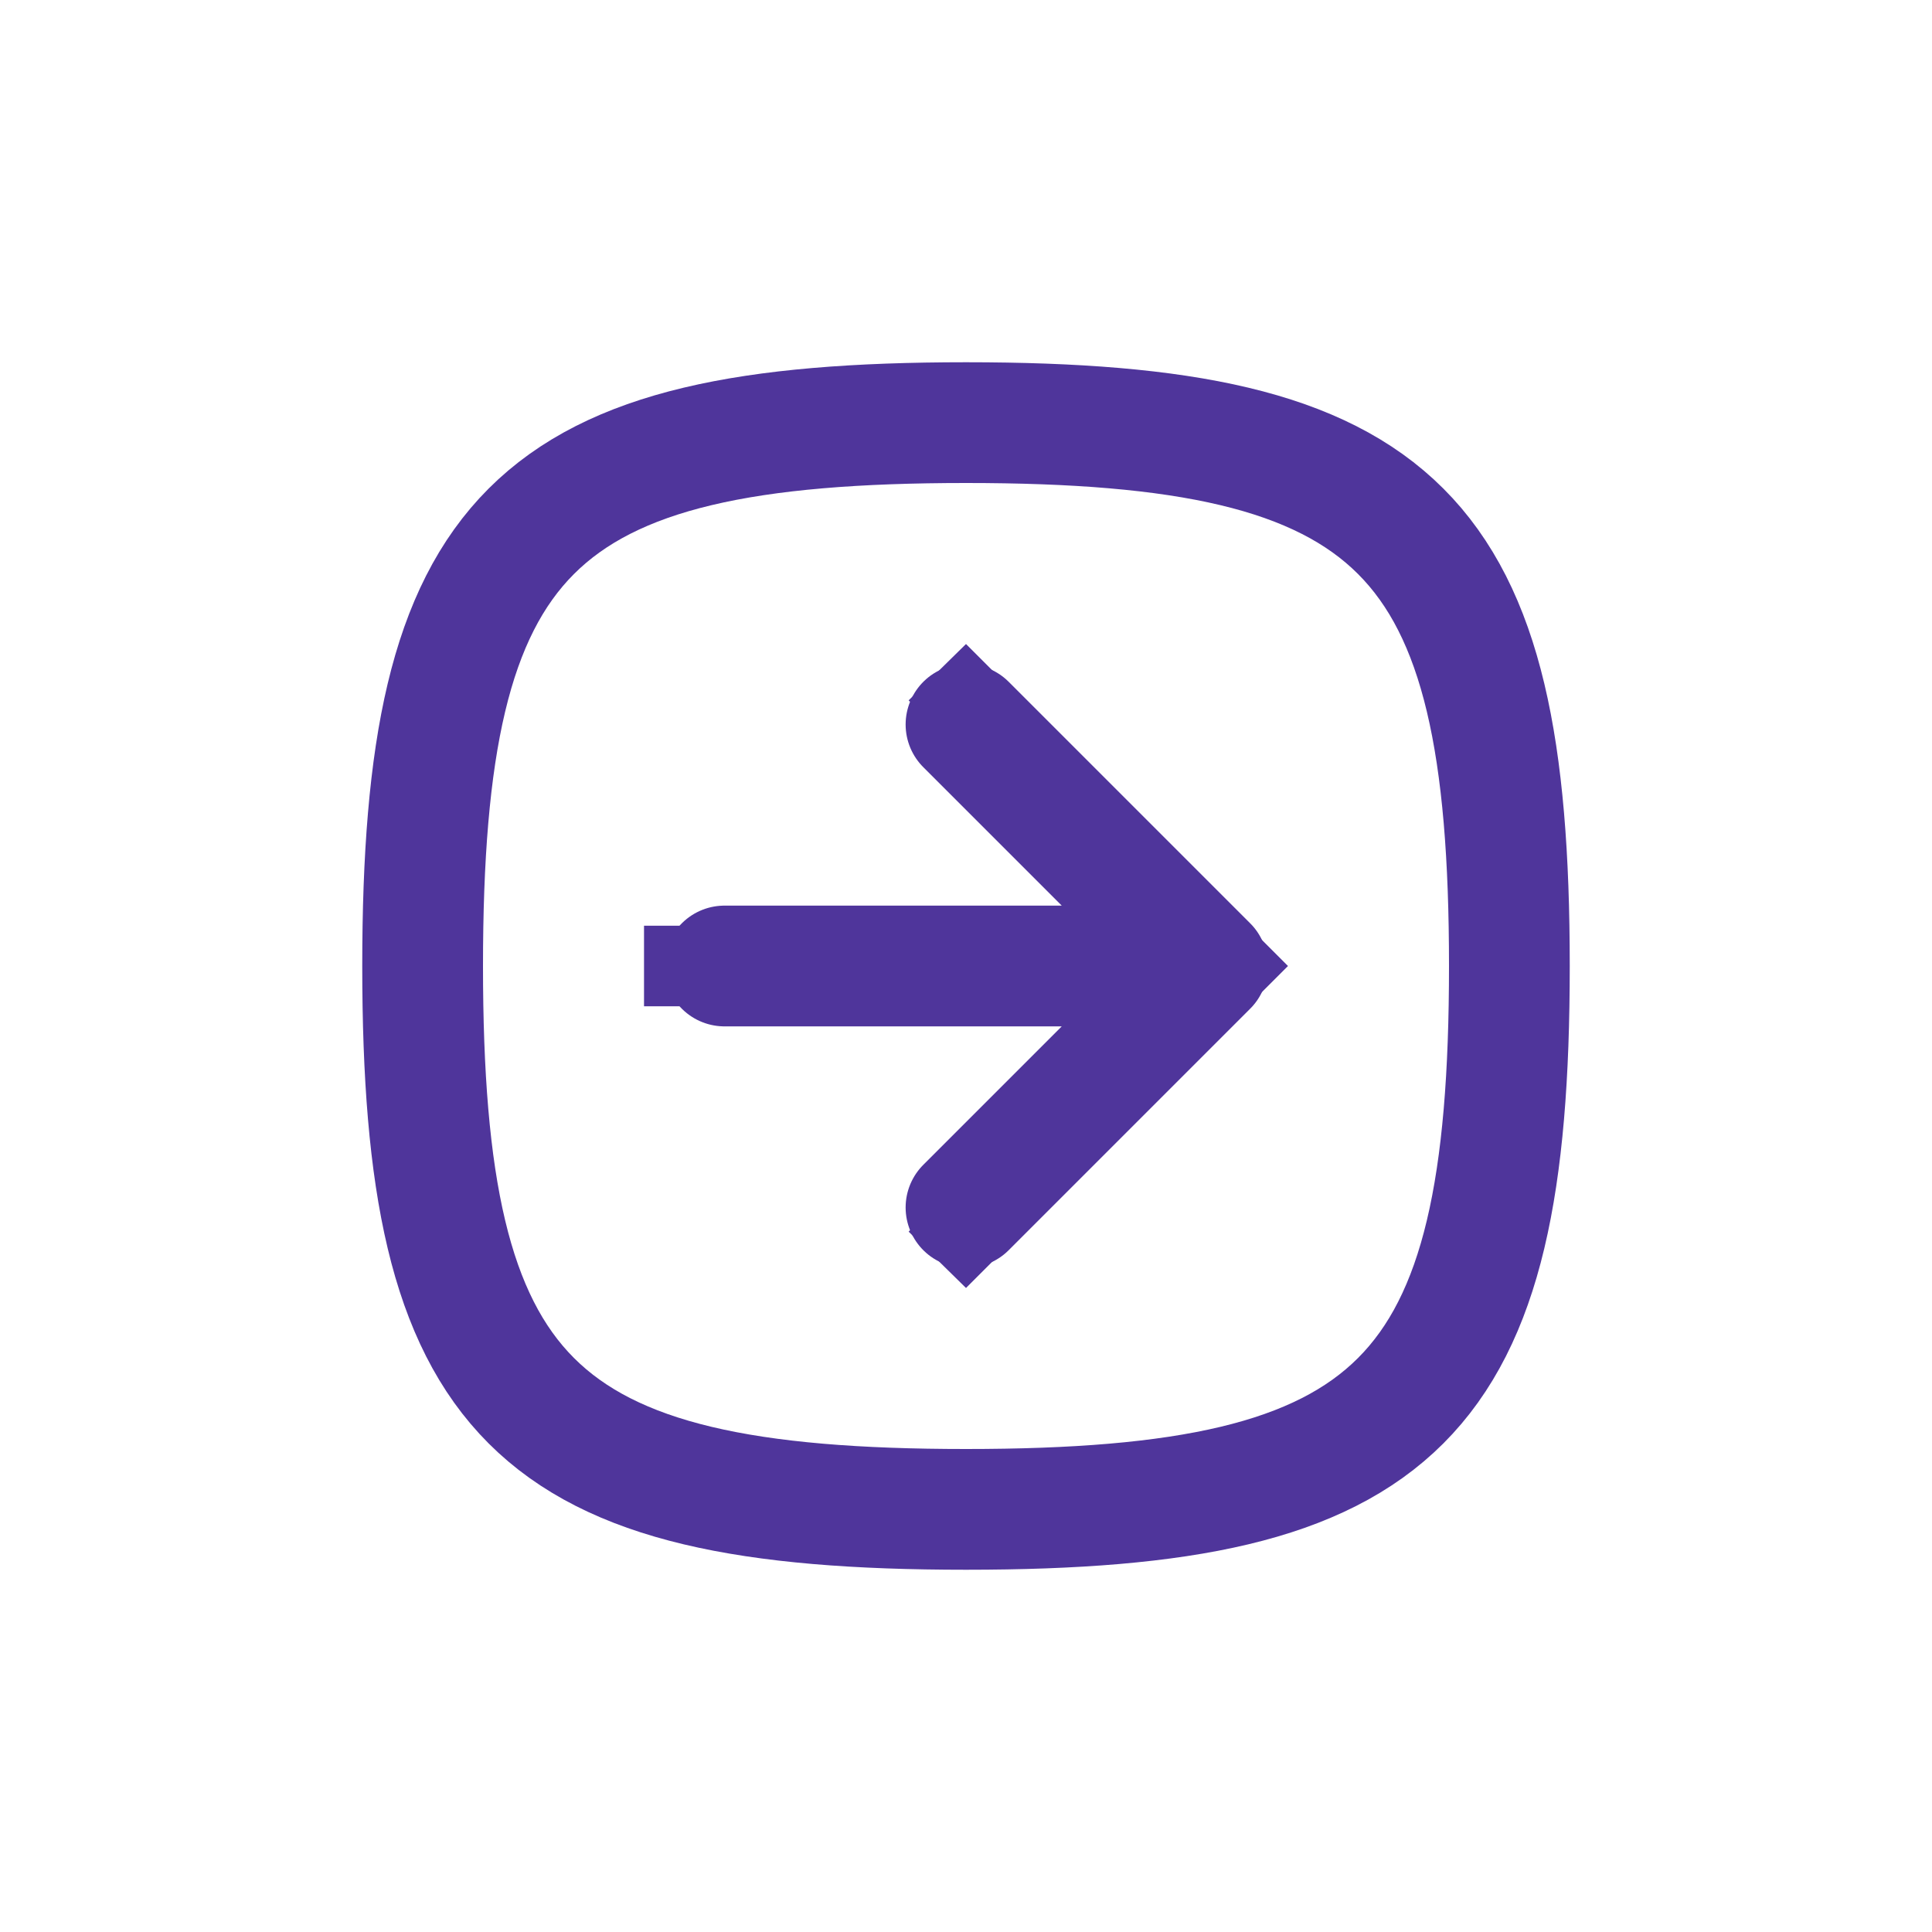 <svg width="32" height="32" viewBox="0 0 32 32" fill="none" xmlns="http://www.w3.org/2000/svg">
<path d="M16 20L20 16M20 16L16 12M20 16H12" stroke="#4F359B" stroke-width="2" stroke-linecap="round" stroke-linejoin="round"/>
<path d="M16 7C23.2 7 25 8.8 25 16C25 23.2 23.2 25 16 25C8.8 25 7 23.2 7 16C7 8.8 8.8 7 16 7Z" stroke="#4F359B" stroke-width="2" stroke-linecap="round" stroke-linejoin="round"/>
<path d="M16 10.667L21.333 16L16 21.333L15.05 20.4L18.783 16.667H10.667V15.333H18.783L15.05 11.6L16 10.667Z" fill="#4F359B"/>
</svg>
